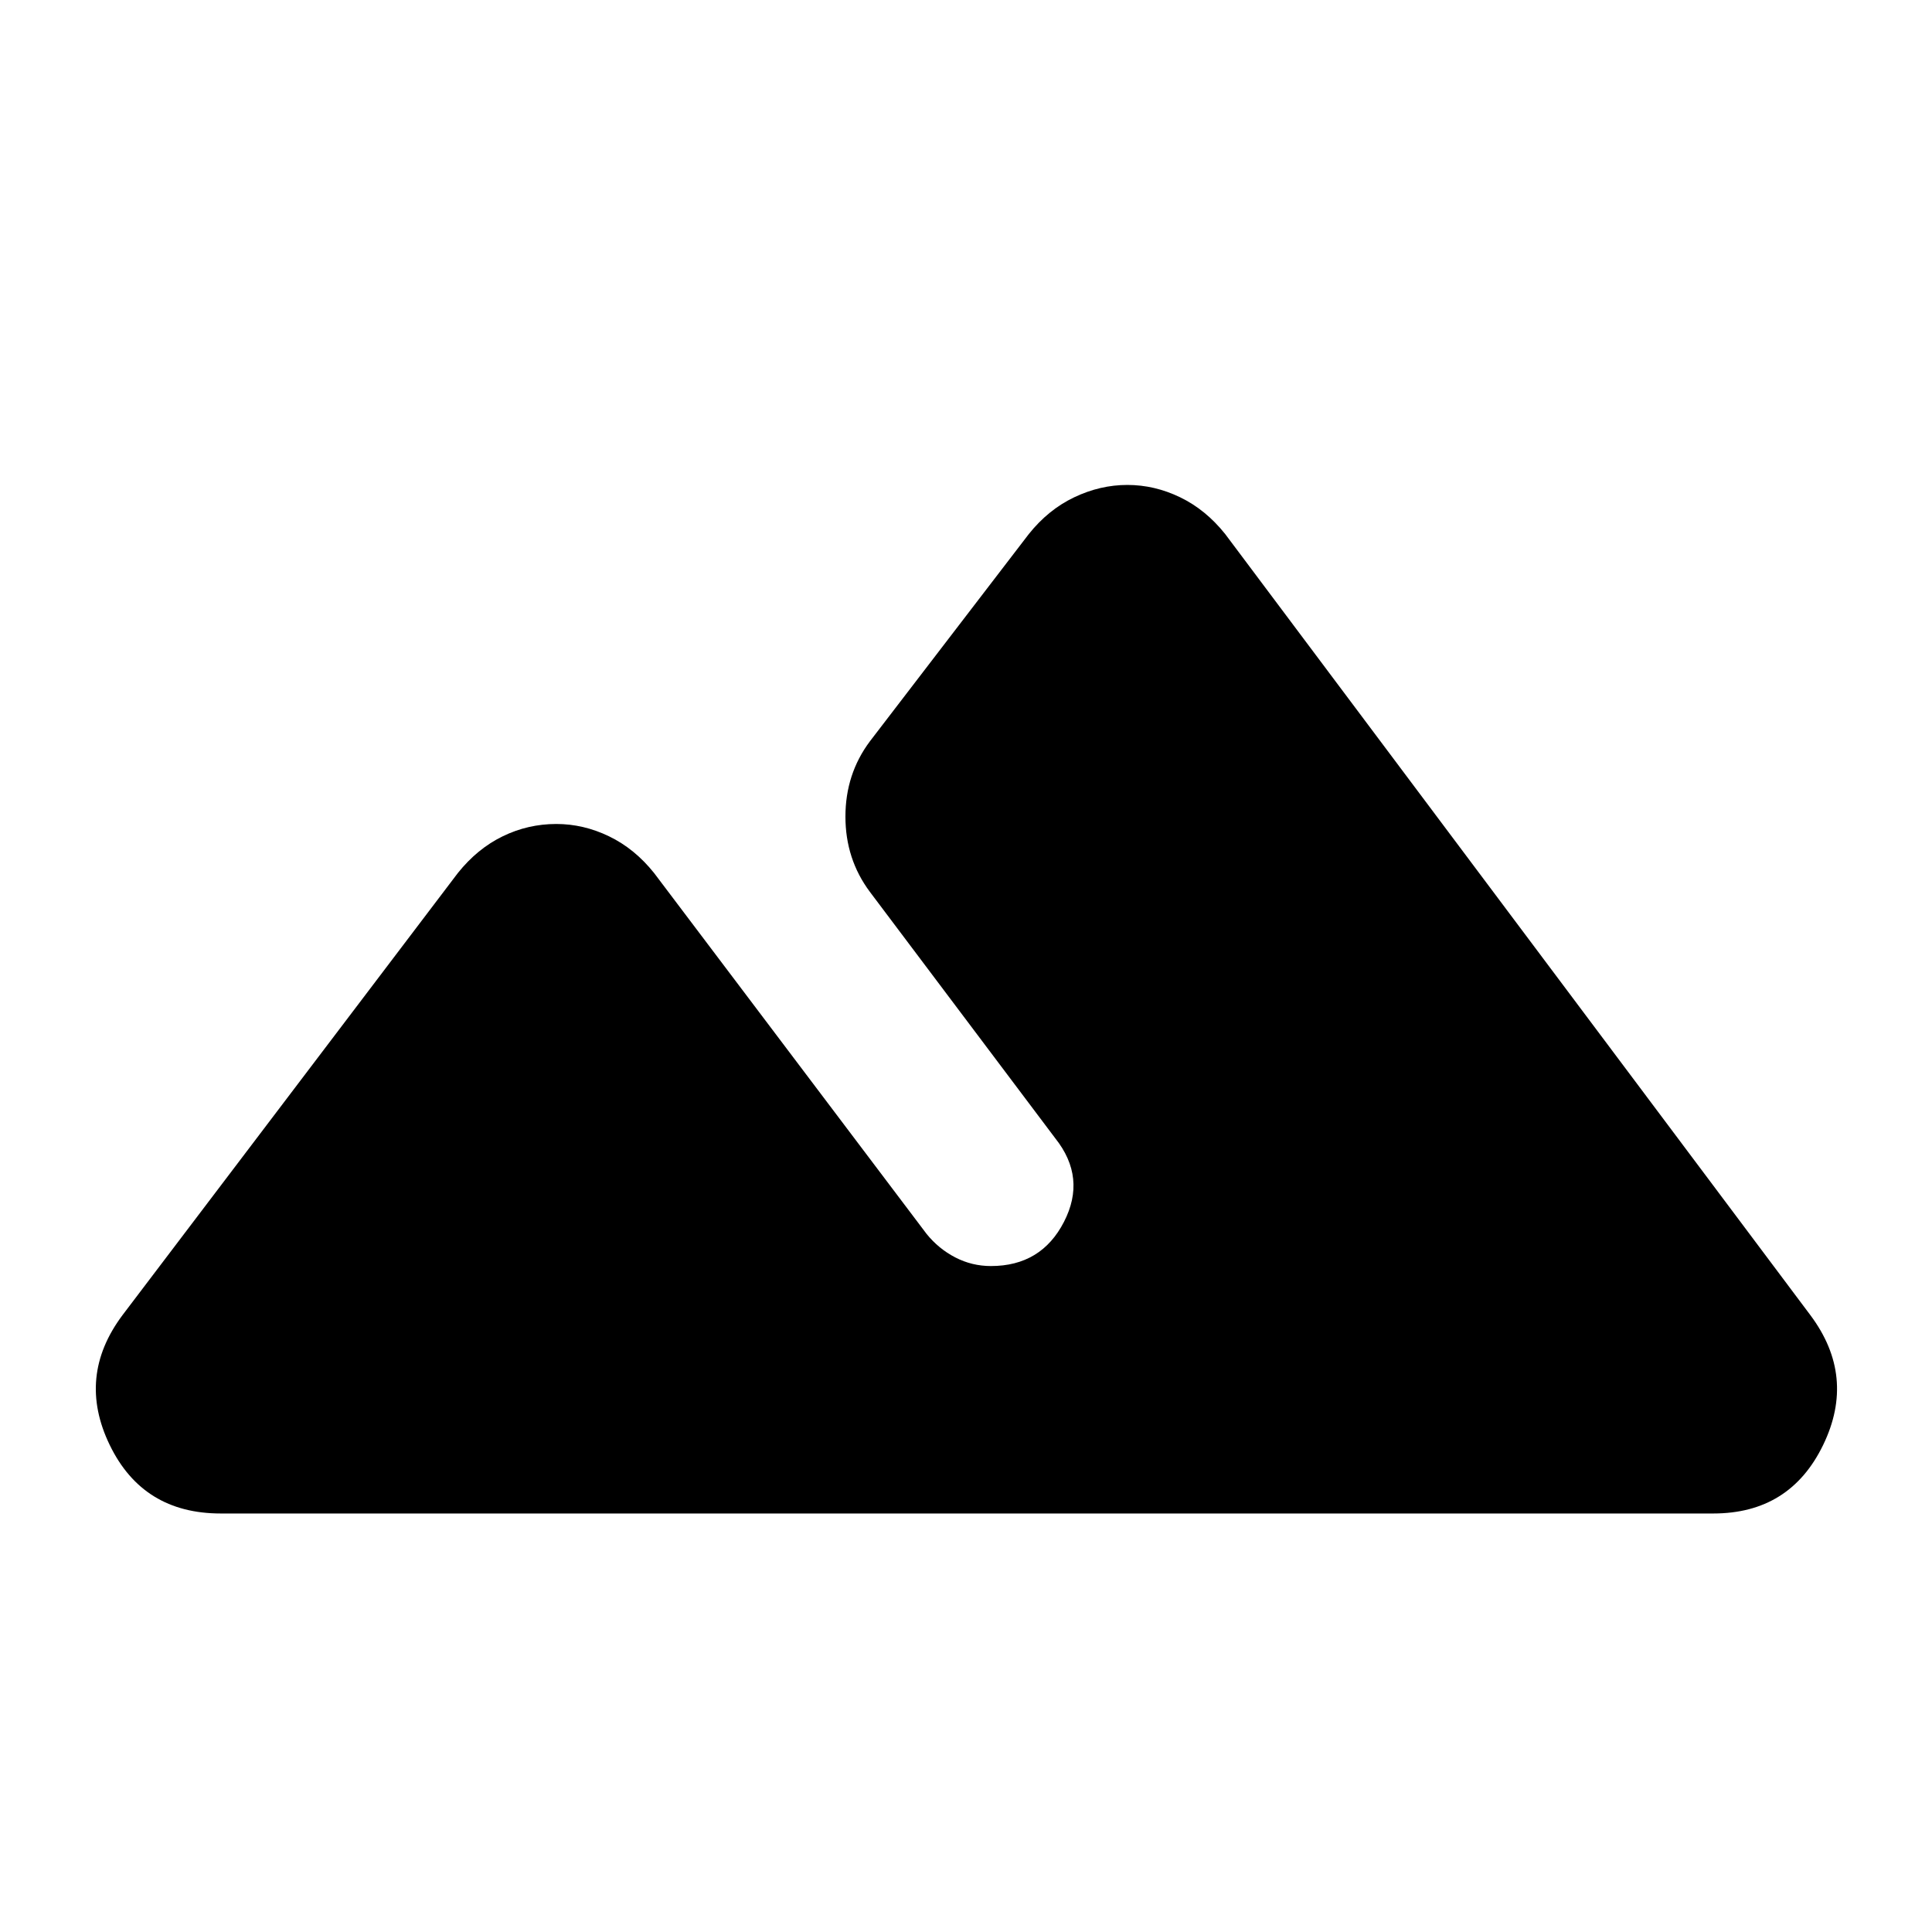 <svg xmlns="http://www.w3.org/2000/svg" height="24" viewBox="0 -960 960 960" width="24"><path d="m60.87-306.52 166.61-219.65q9.69-12.13 22.28-18.26 12.58-6.14 26.67-6.14 13.53 0 26.22 6.14 12.7 6.13 22.39 18.26l135.35 179.26q6 7.43 14.28 11.71 8.29 4.29 17.72 4.29 25 0 36.28-21.93 11.29-21.92-4.28-41.51l-92.17-122.52q-12.13-16.26-12.13-37.37 0-21.11 12.13-37.37l79-103.04q9.69-12.13 22.56-18.26 12.87-6.13 26.39-6.13 13.53 0 26.22 6.13 12.7 6.13 22.39 18.26l290.78 388.13q22.83 30.52 6.34 64.54-16.49 34.02-54.55 34.02h-741.7q-38.63 0-55.12-34.02-16.49-34.02 6.34-64.54Z"/></svg>